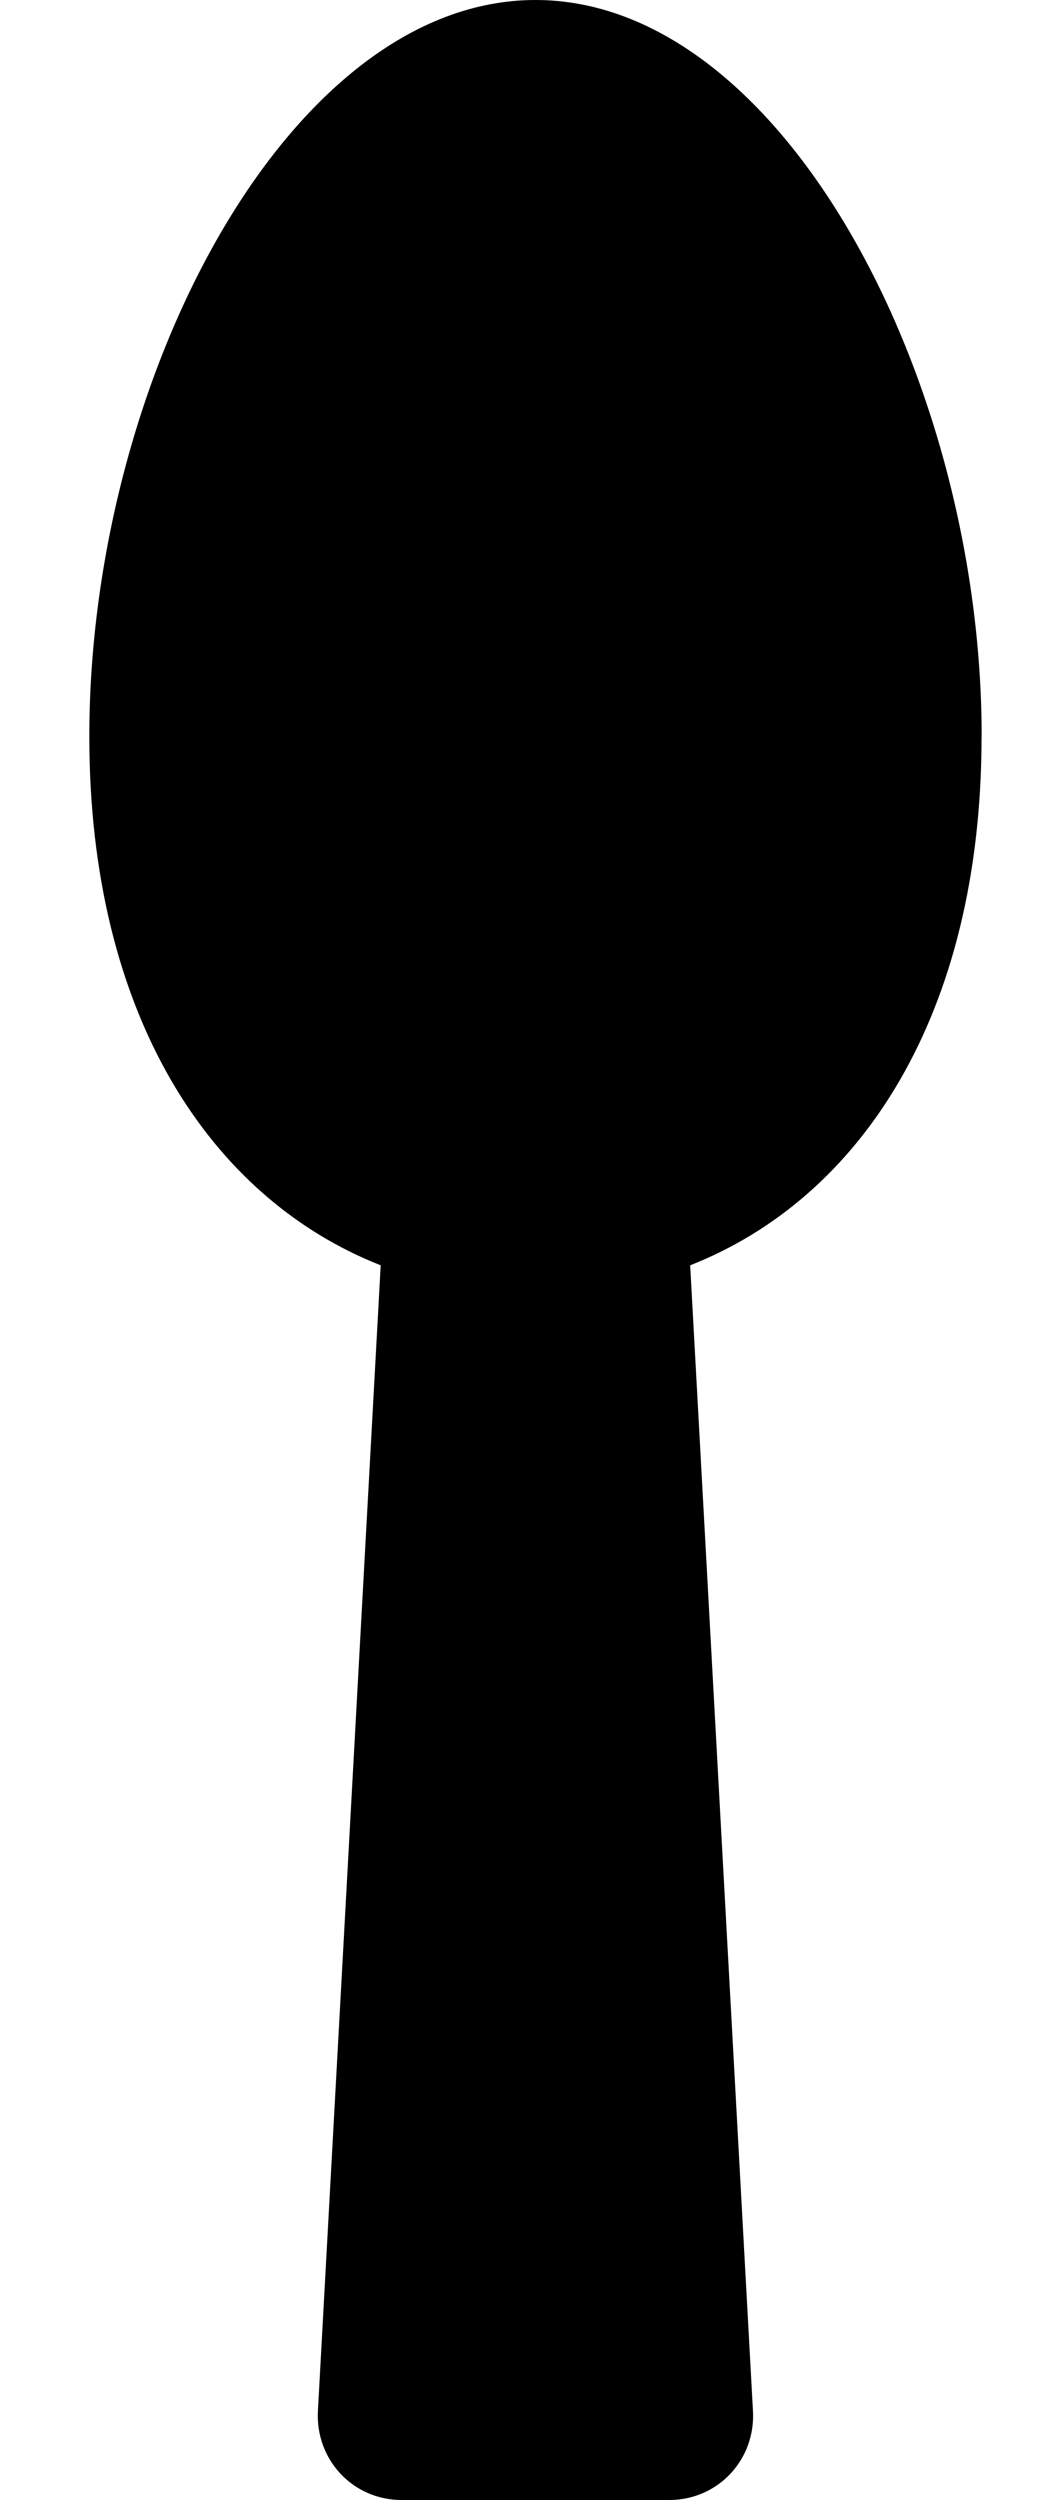<!-- Generated by IcoMoon.io -->
<svg version="1.1" xmlns="http://www.w3.org/2000/svg" width="10" height="24" viewBox="0 0 10 24">
<path d="M9.429 7.071c0 2.679-1.165 4.433-2.799 5.076l0.603 10.996c0.027 0.469-0.335 0.857-0.804 0.857h-2.571c-0.469 0-0.83-0.388-0.804-0.857l0.603-10.996c-1.634-0.643-2.799-2.397-2.799-5.076 0-3.429 1.915-7.071 4.286-7.071s4.286 3.643 4.286 7.071z"></path>
</svg>
